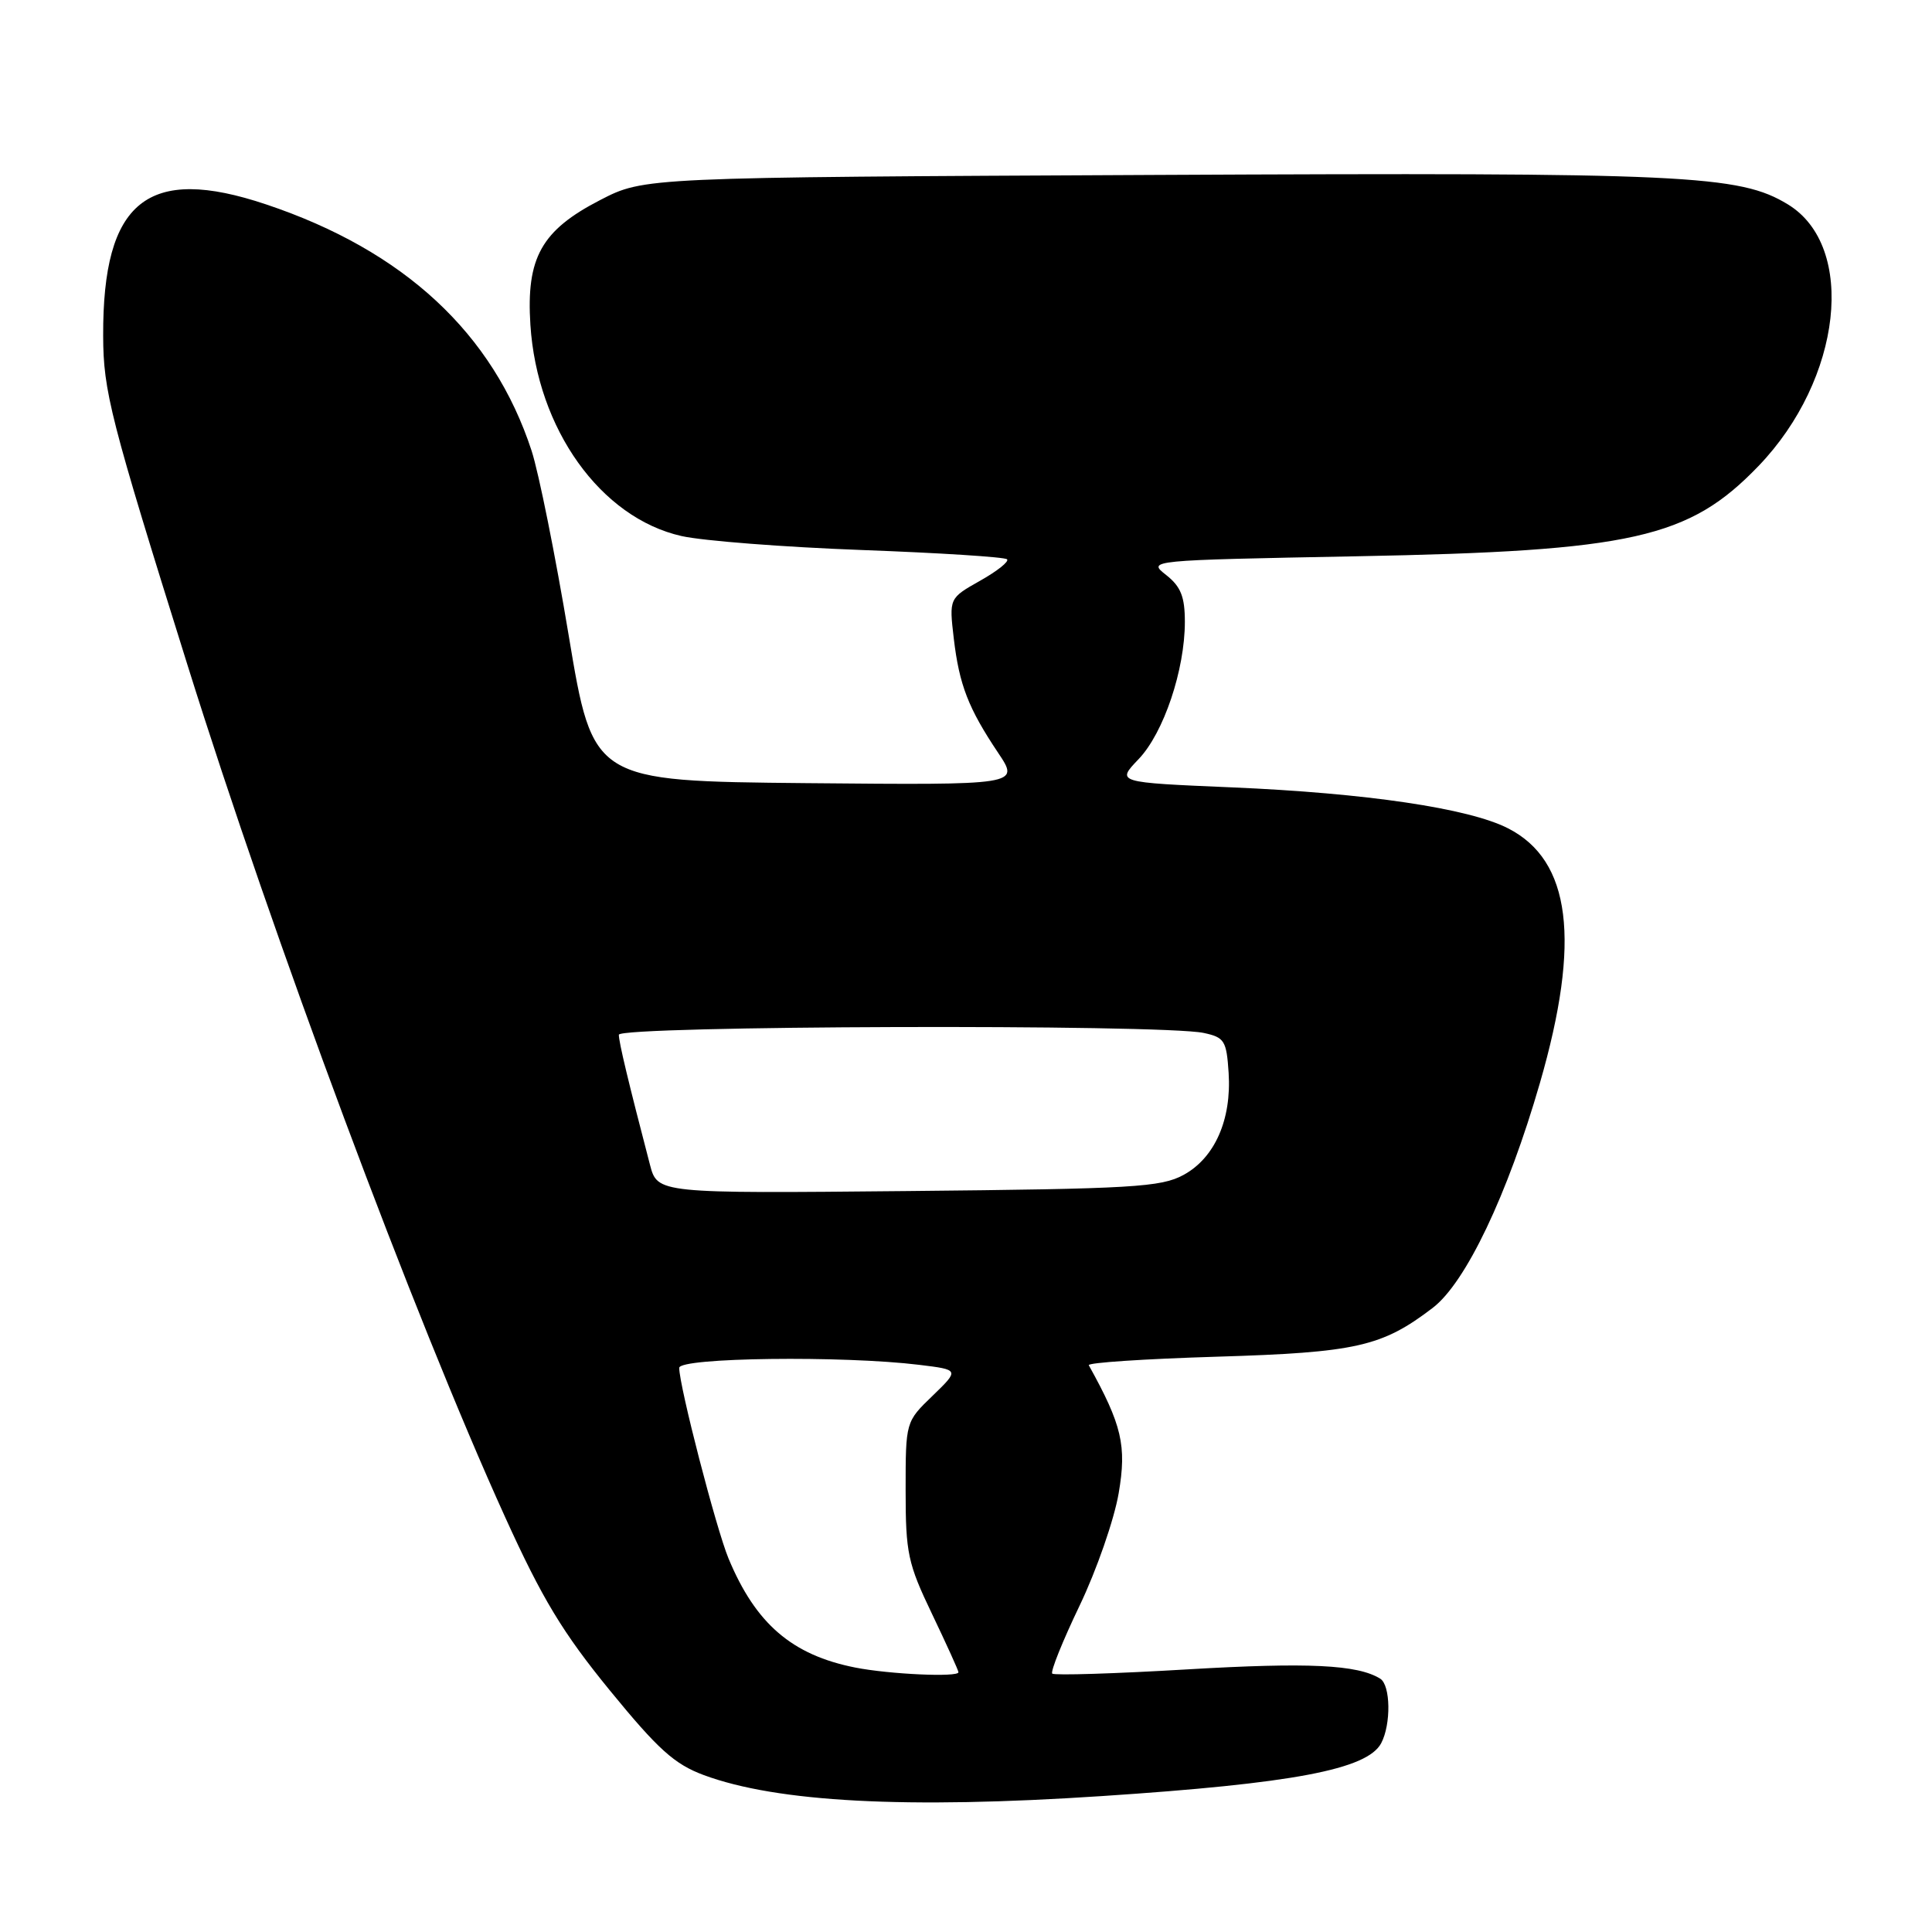 <?xml version="1.0" encoding="UTF-8" standalone="no"?>
<!DOCTYPE svg PUBLIC "-//W3C//DTD SVG 1.1//EN" "http://www.w3.org/Graphics/SVG/1.1/DTD/svg11.dtd" >
<svg xmlns="http://www.w3.org/2000/svg" xmlns:xlink="http://www.w3.org/1999/xlink" version="1.1" viewBox="0 0 256 256">
 <g >
 <path fill="currentColor"
d=" M 146.00 237.99 C 171.32 236.32 181.15 234.46 183.01 230.99 C 184.34 228.49 184.27 223.28 182.88 222.43 C 179.88 220.57 173.34 220.26 157.36 221.20 C 147.76 221.77 139.69 222.02 139.43 221.76 C 139.17 221.50 140.80 217.45 143.05 212.76 C 145.30 208.07 147.63 201.36 148.23 197.86 C 149.31 191.56 148.66 188.81 144.27 180.90 C 144.08 180.56 151.71 180.06 161.22 179.77 C 179.71 179.21 183.11 178.44 189.83 173.31 C 194.21 169.98 199.76 158.33 204.05 143.49 C 209.50 124.63 208.17 114.00 199.81 109.75 C 194.61 107.10 181.04 105.09 163.21 104.33 C 147.91 103.68 147.91 103.68 150.87 100.59 C 154.19 97.12 157.00 88.77 157.00 82.39 C 157.00 79.06 156.46 77.72 154.52 76.19 C 152.04 74.24 152.05 74.24 179.77 73.71 C 216.31 73.02 223.80 71.33 233.01 61.75 C 244.08 50.24 246.05 32.65 236.90 27.08 C 230.45 23.16 223.56 22.84 152.93 23.18 C 85.36 23.50 85.36 23.50 79.54 26.50 C 71.74 30.52 69.71 34.15 70.28 43.04 C 71.17 56.85 79.60 68.62 90.31 71.03 C 93.17 71.67 103.92 72.50 114.20 72.88 C 124.49 73.26 133.14 73.81 133.44 74.11 C 133.74 74.40 132.13 75.68 129.87 76.95 C 125.76 79.27 125.76 79.27 126.38 84.60 C 127.11 90.76 128.30 93.84 132.27 99.77 C 135.12 104.03 135.12 104.03 106.84 103.77 C 78.57 103.50 78.57 103.50 75.36 84.23 C 73.60 73.64 71.38 62.61 70.44 59.73 C 65.35 44.17 53.54 33.21 35.28 27.09 C 19.56 21.81 13.60 26.61 13.67 44.50 C 13.69 51.85 14.59 55.38 24.84 88.11 C 36.22 124.45 54.85 174.43 66.92 201.00 C 71.85 211.86 74.57 216.35 80.80 223.98 C 87.20 231.81 89.36 233.76 93.26 235.21 C 102.96 238.80 120.04 239.71 146.00 237.99 Z  M 113.33 220.96 C 104.94 219.30 100.13 215.16 96.53 206.50 C 94.89 202.54 90.00 183.66 90.00 181.25 C 90.00 179.88 111.69 179.61 121.82 180.85 C 127.13 181.50 127.13 181.50 123.57 184.95 C 120.00 188.39 120.00 188.39 120.00 197.47 C 120.00 205.80 120.29 207.17 123.50 213.86 C 125.42 217.88 127.00 221.35 127.00 221.58 C 127.00 222.27 117.83 221.85 113.33 220.96 Z  M 86.12 154.32 C 83.26 143.36 82.00 138.10 82.00 137.11 C 82.00 135.90 153.90 135.68 159.50 136.87 C 162.25 137.46 162.52 137.89 162.80 142.16 C 163.20 148.36 160.96 153.43 156.83 155.68 C 153.84 157.31 150.12 157.53 120.31 157.82 C 87.12 158.14 87.12 158.14 86.12 154.32 Z "/>
</g>
</svg>
